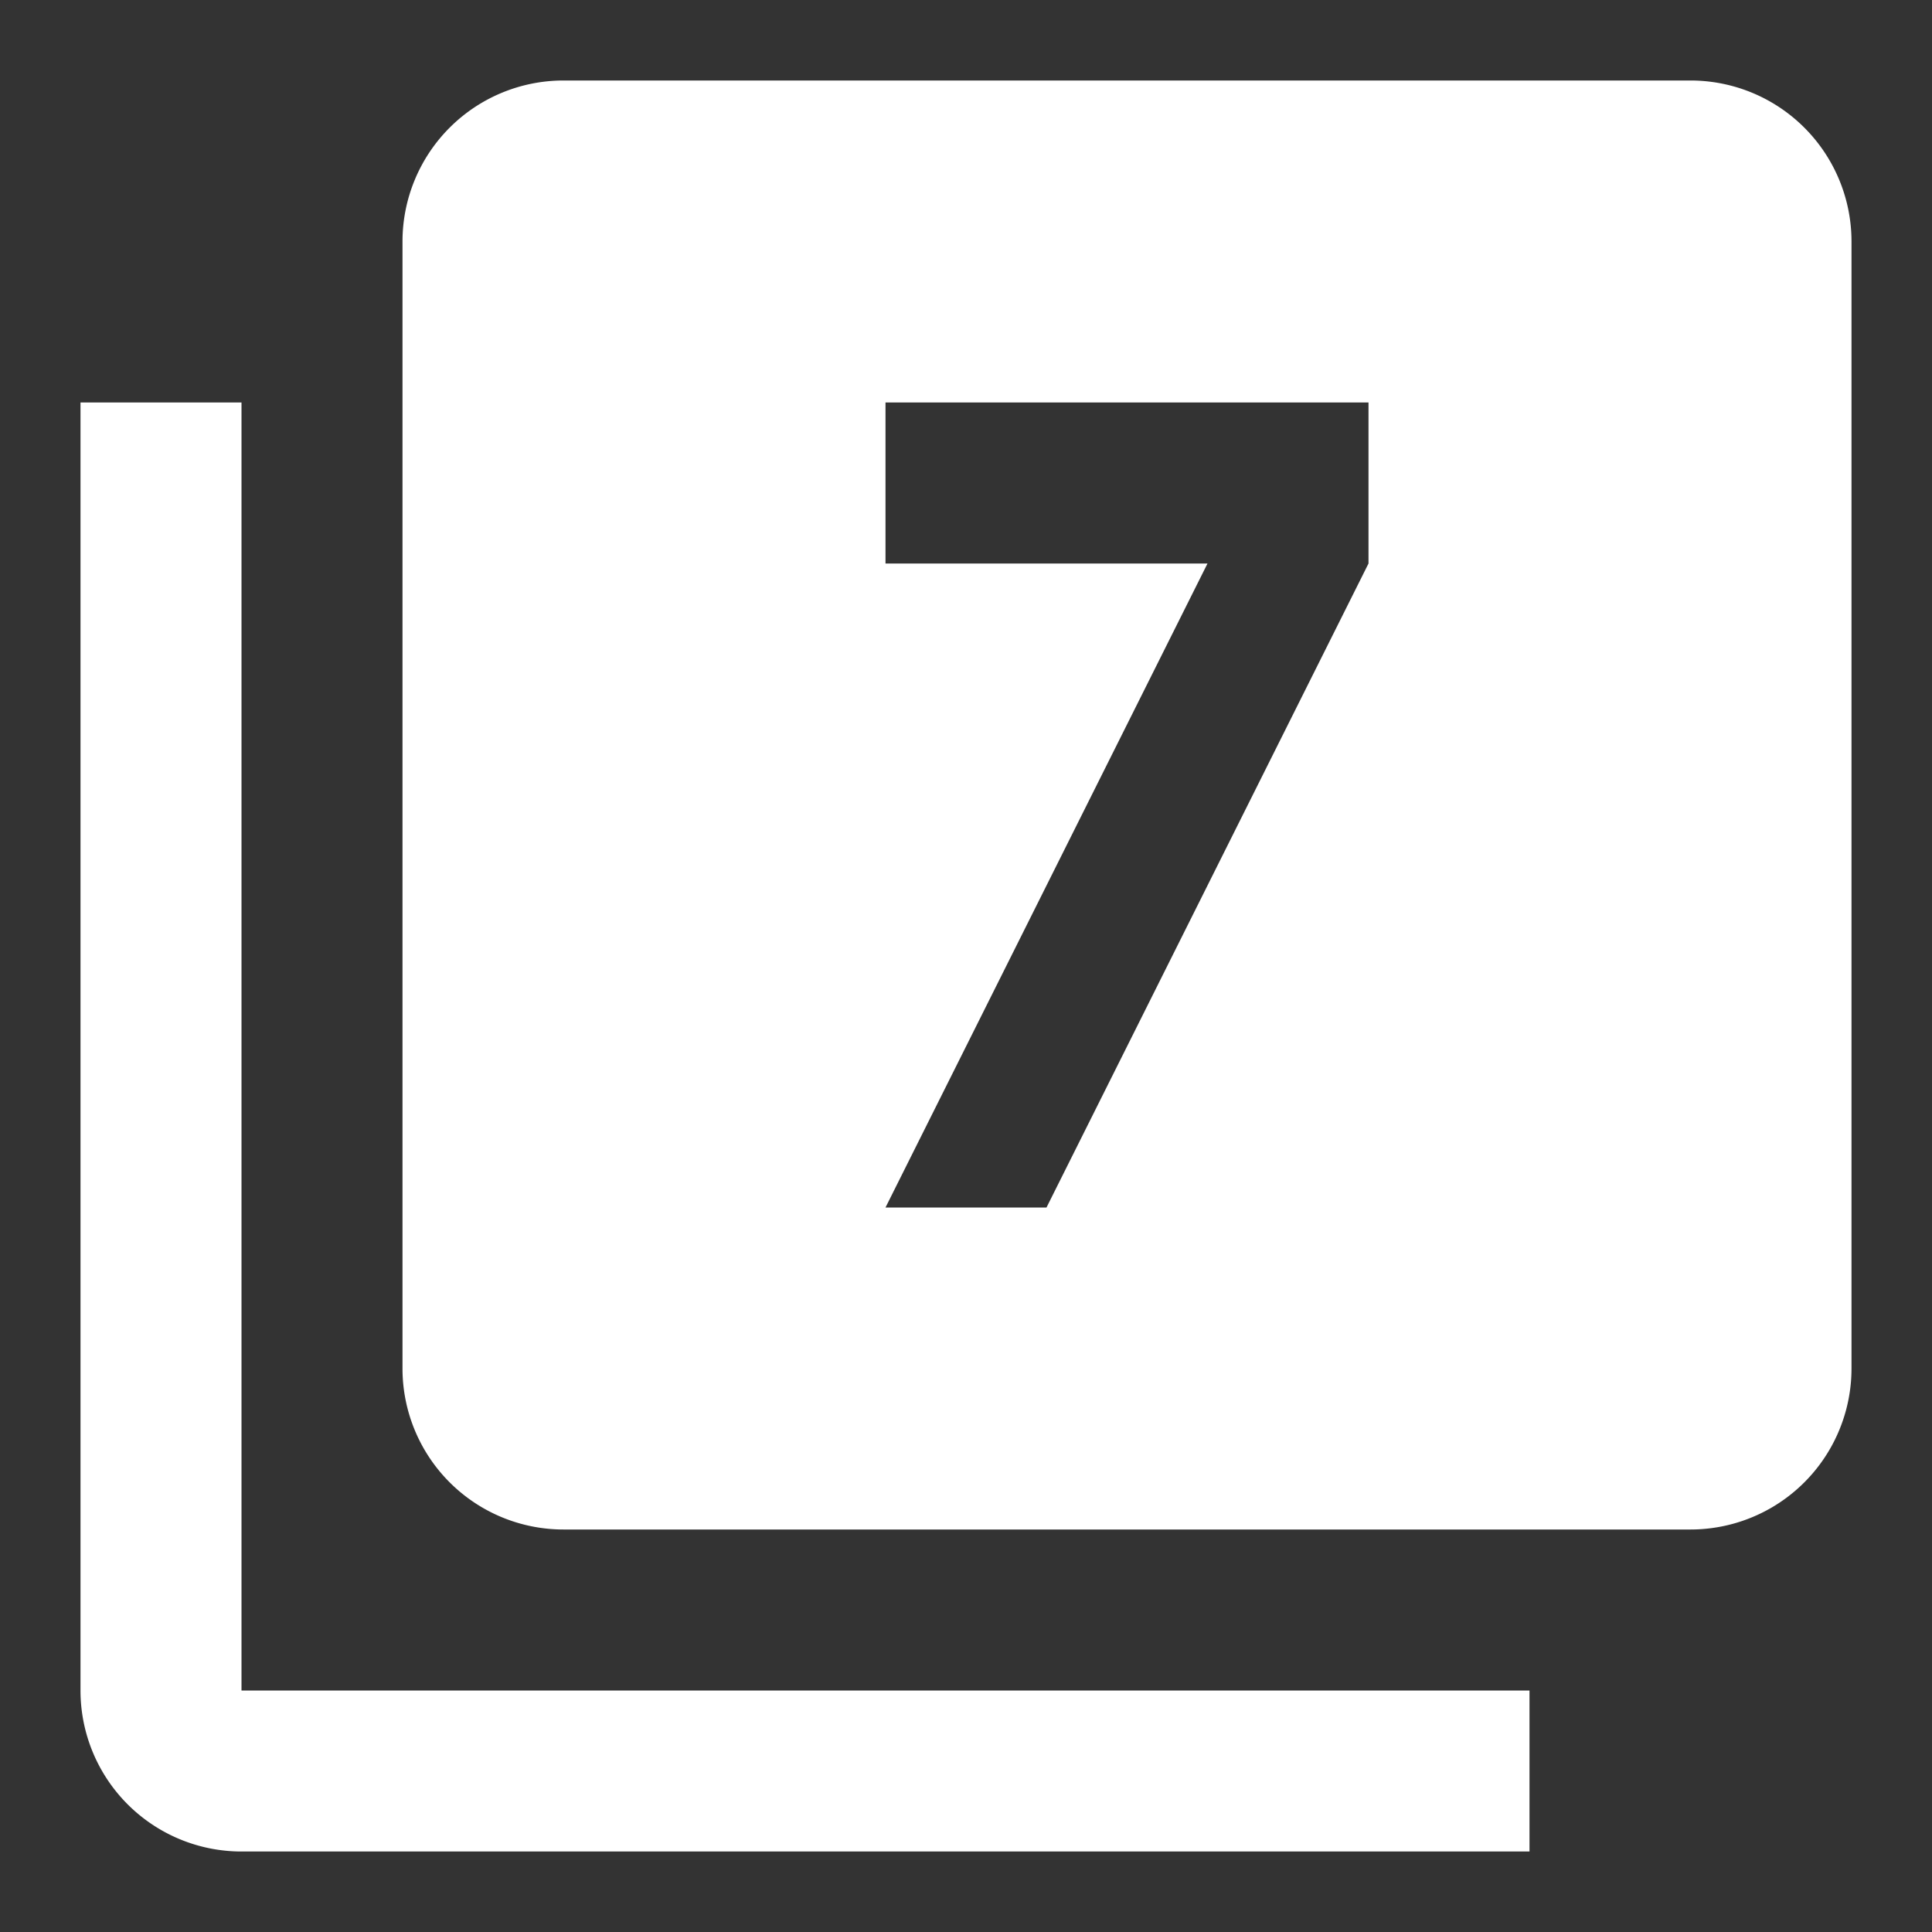 <svg xmlns="http://www.w3.org/2000/svg" fill="white" id="mdi-numeric-7-box-multiple" viewBox="0 0 24 24"><rect x="0" y="0" width="24" height="24" fill="#333333" stroke="none"/><path d="M3,5V21H19V23H3A2,2 0 0,1 1,21V5H3M13,15L17,7V5H11V7H15L11,15H13M21,1A2,2 0 0,1 23,3V17A2,2 0 0,1 21,19H7A2,2 0 0,1 5,17V3A2,2 0 0,1 7,1H21Z" /></svg>
